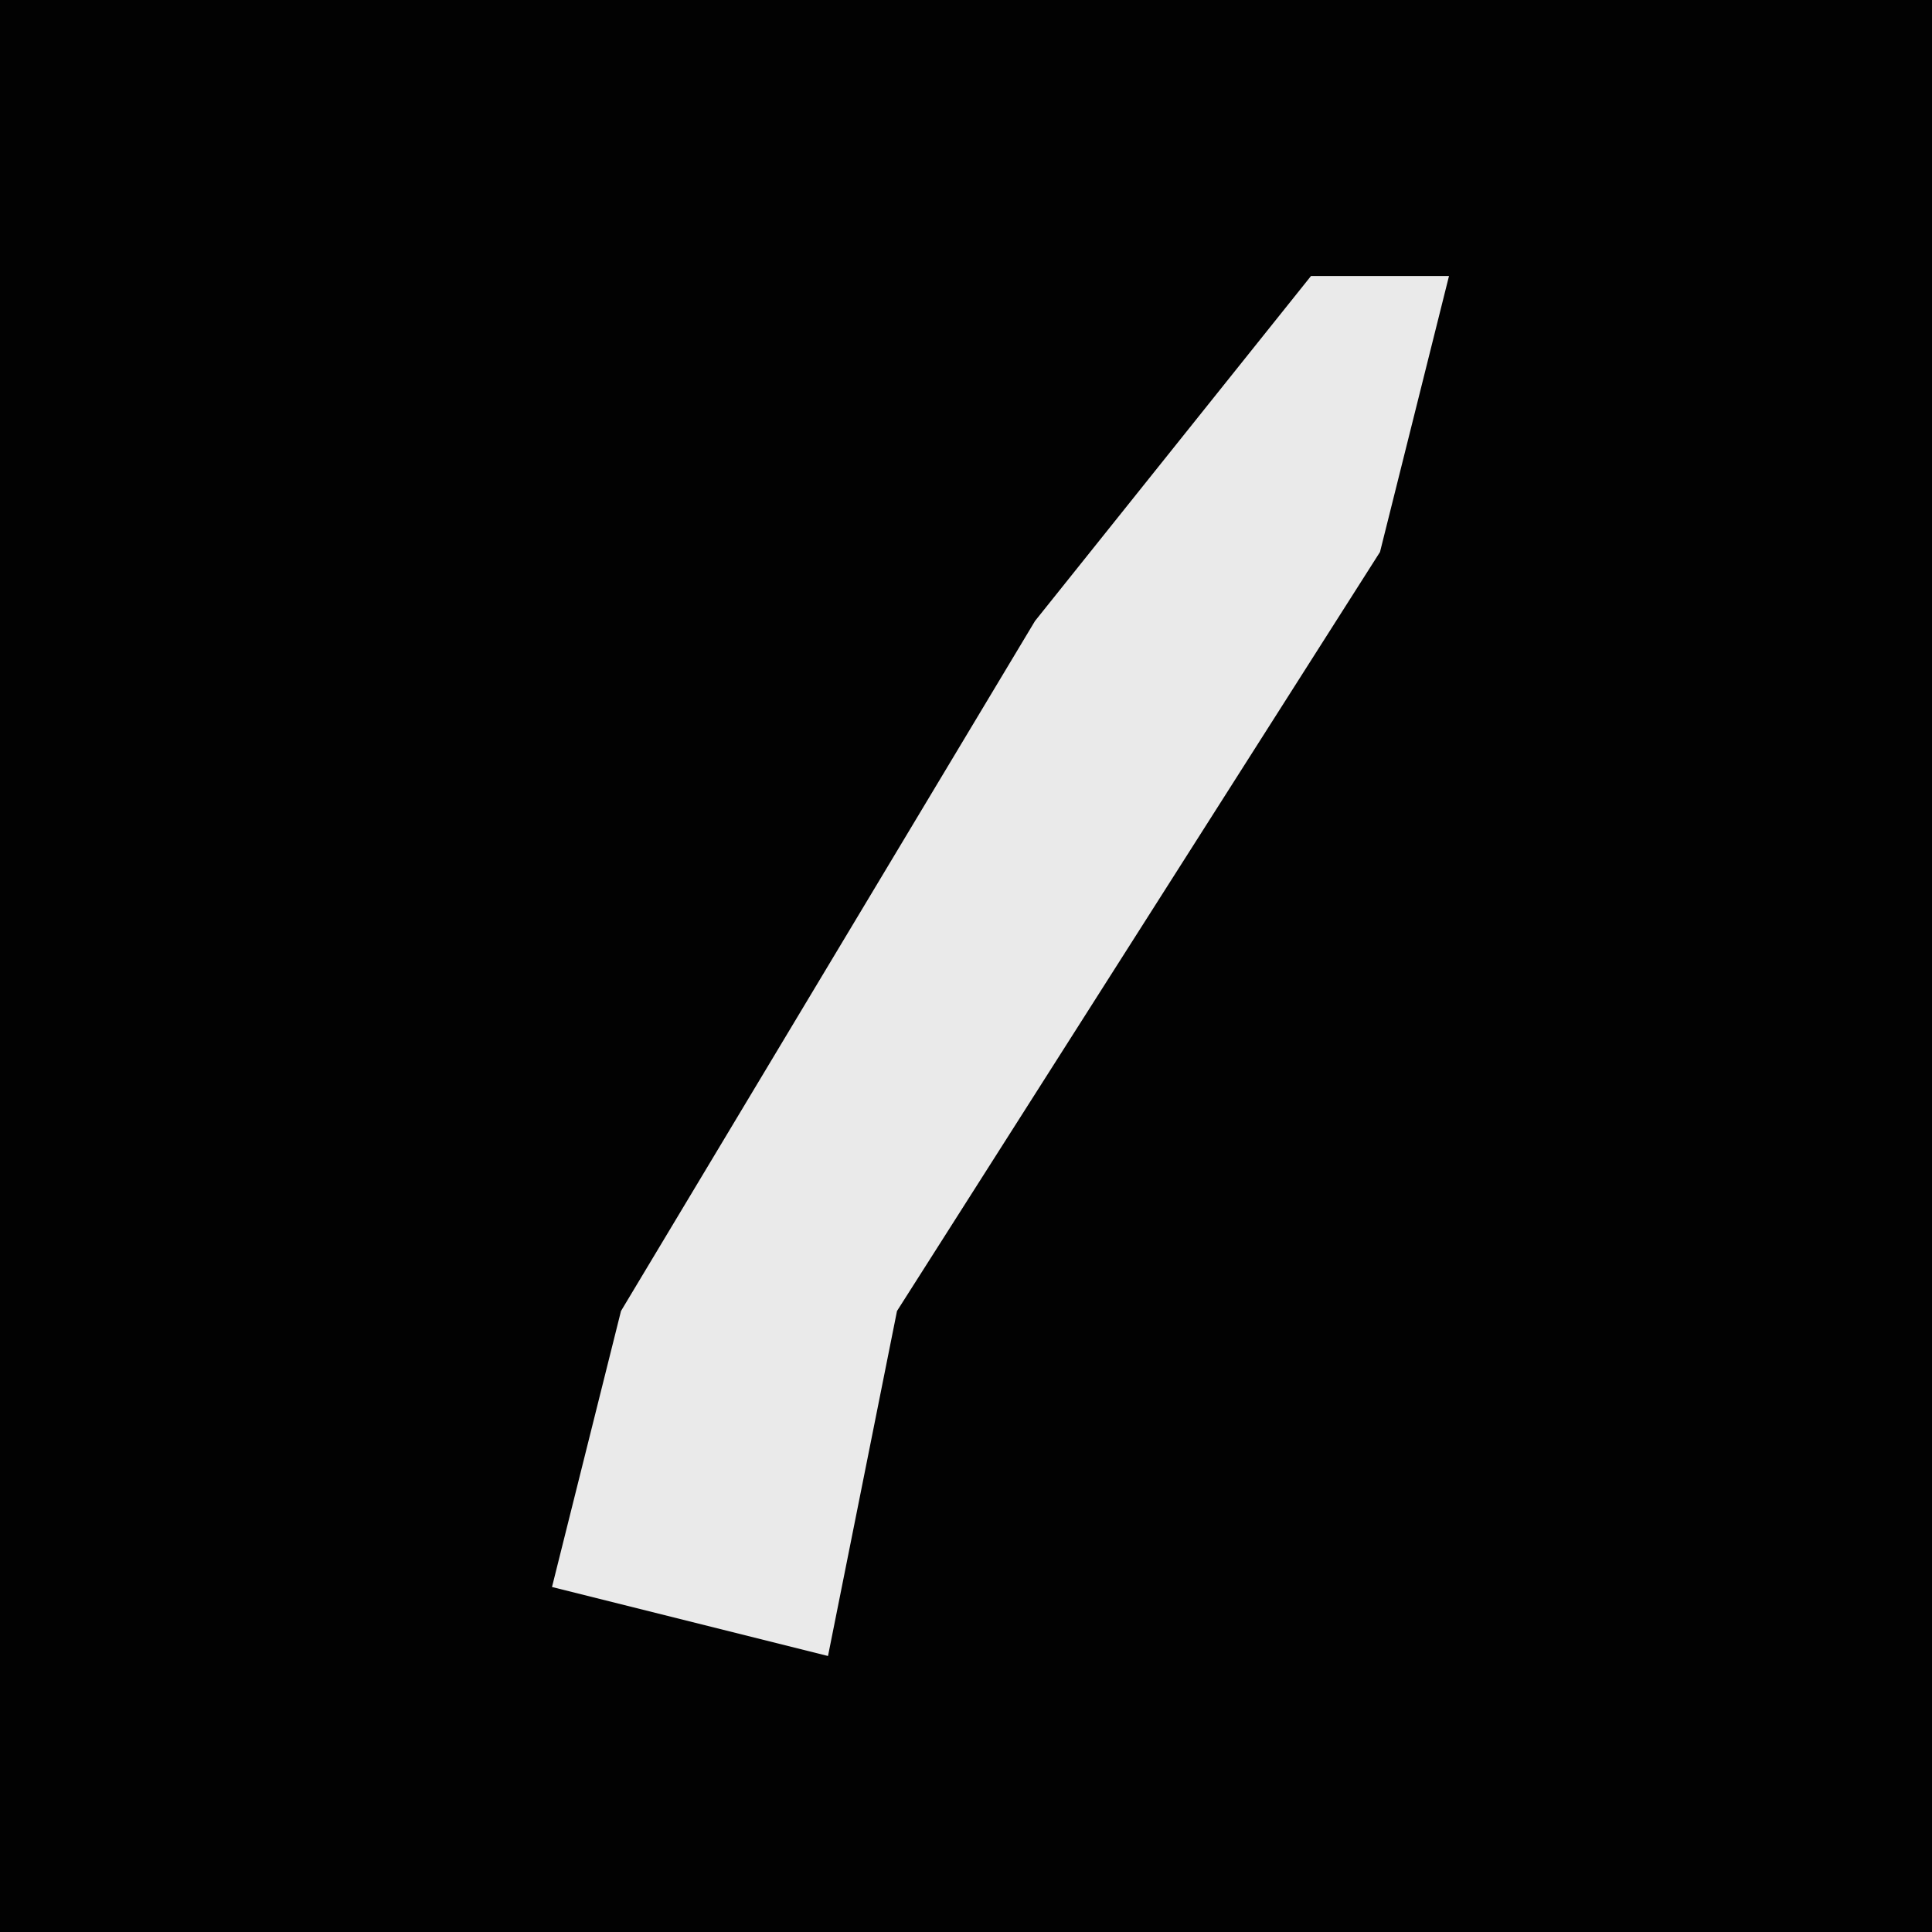<?xml version="1.0" encoding="UTF-8"?>
<svg version="1.1" xmlns="http://www.w3.org/2000/svg" width="28" height="28">
<path d="M0,0 L28,0 L28,28 L0,28 Z " fill="#020202" transform="translate(0,0)"/>
<path d="M0,0 L2,0 L1,4 L-6,15 L-7,20 L-11,19 L-10,15 L-4,5 Z " fill="#EAEAEA" transform="translate(19,4)"/>
</svg>
